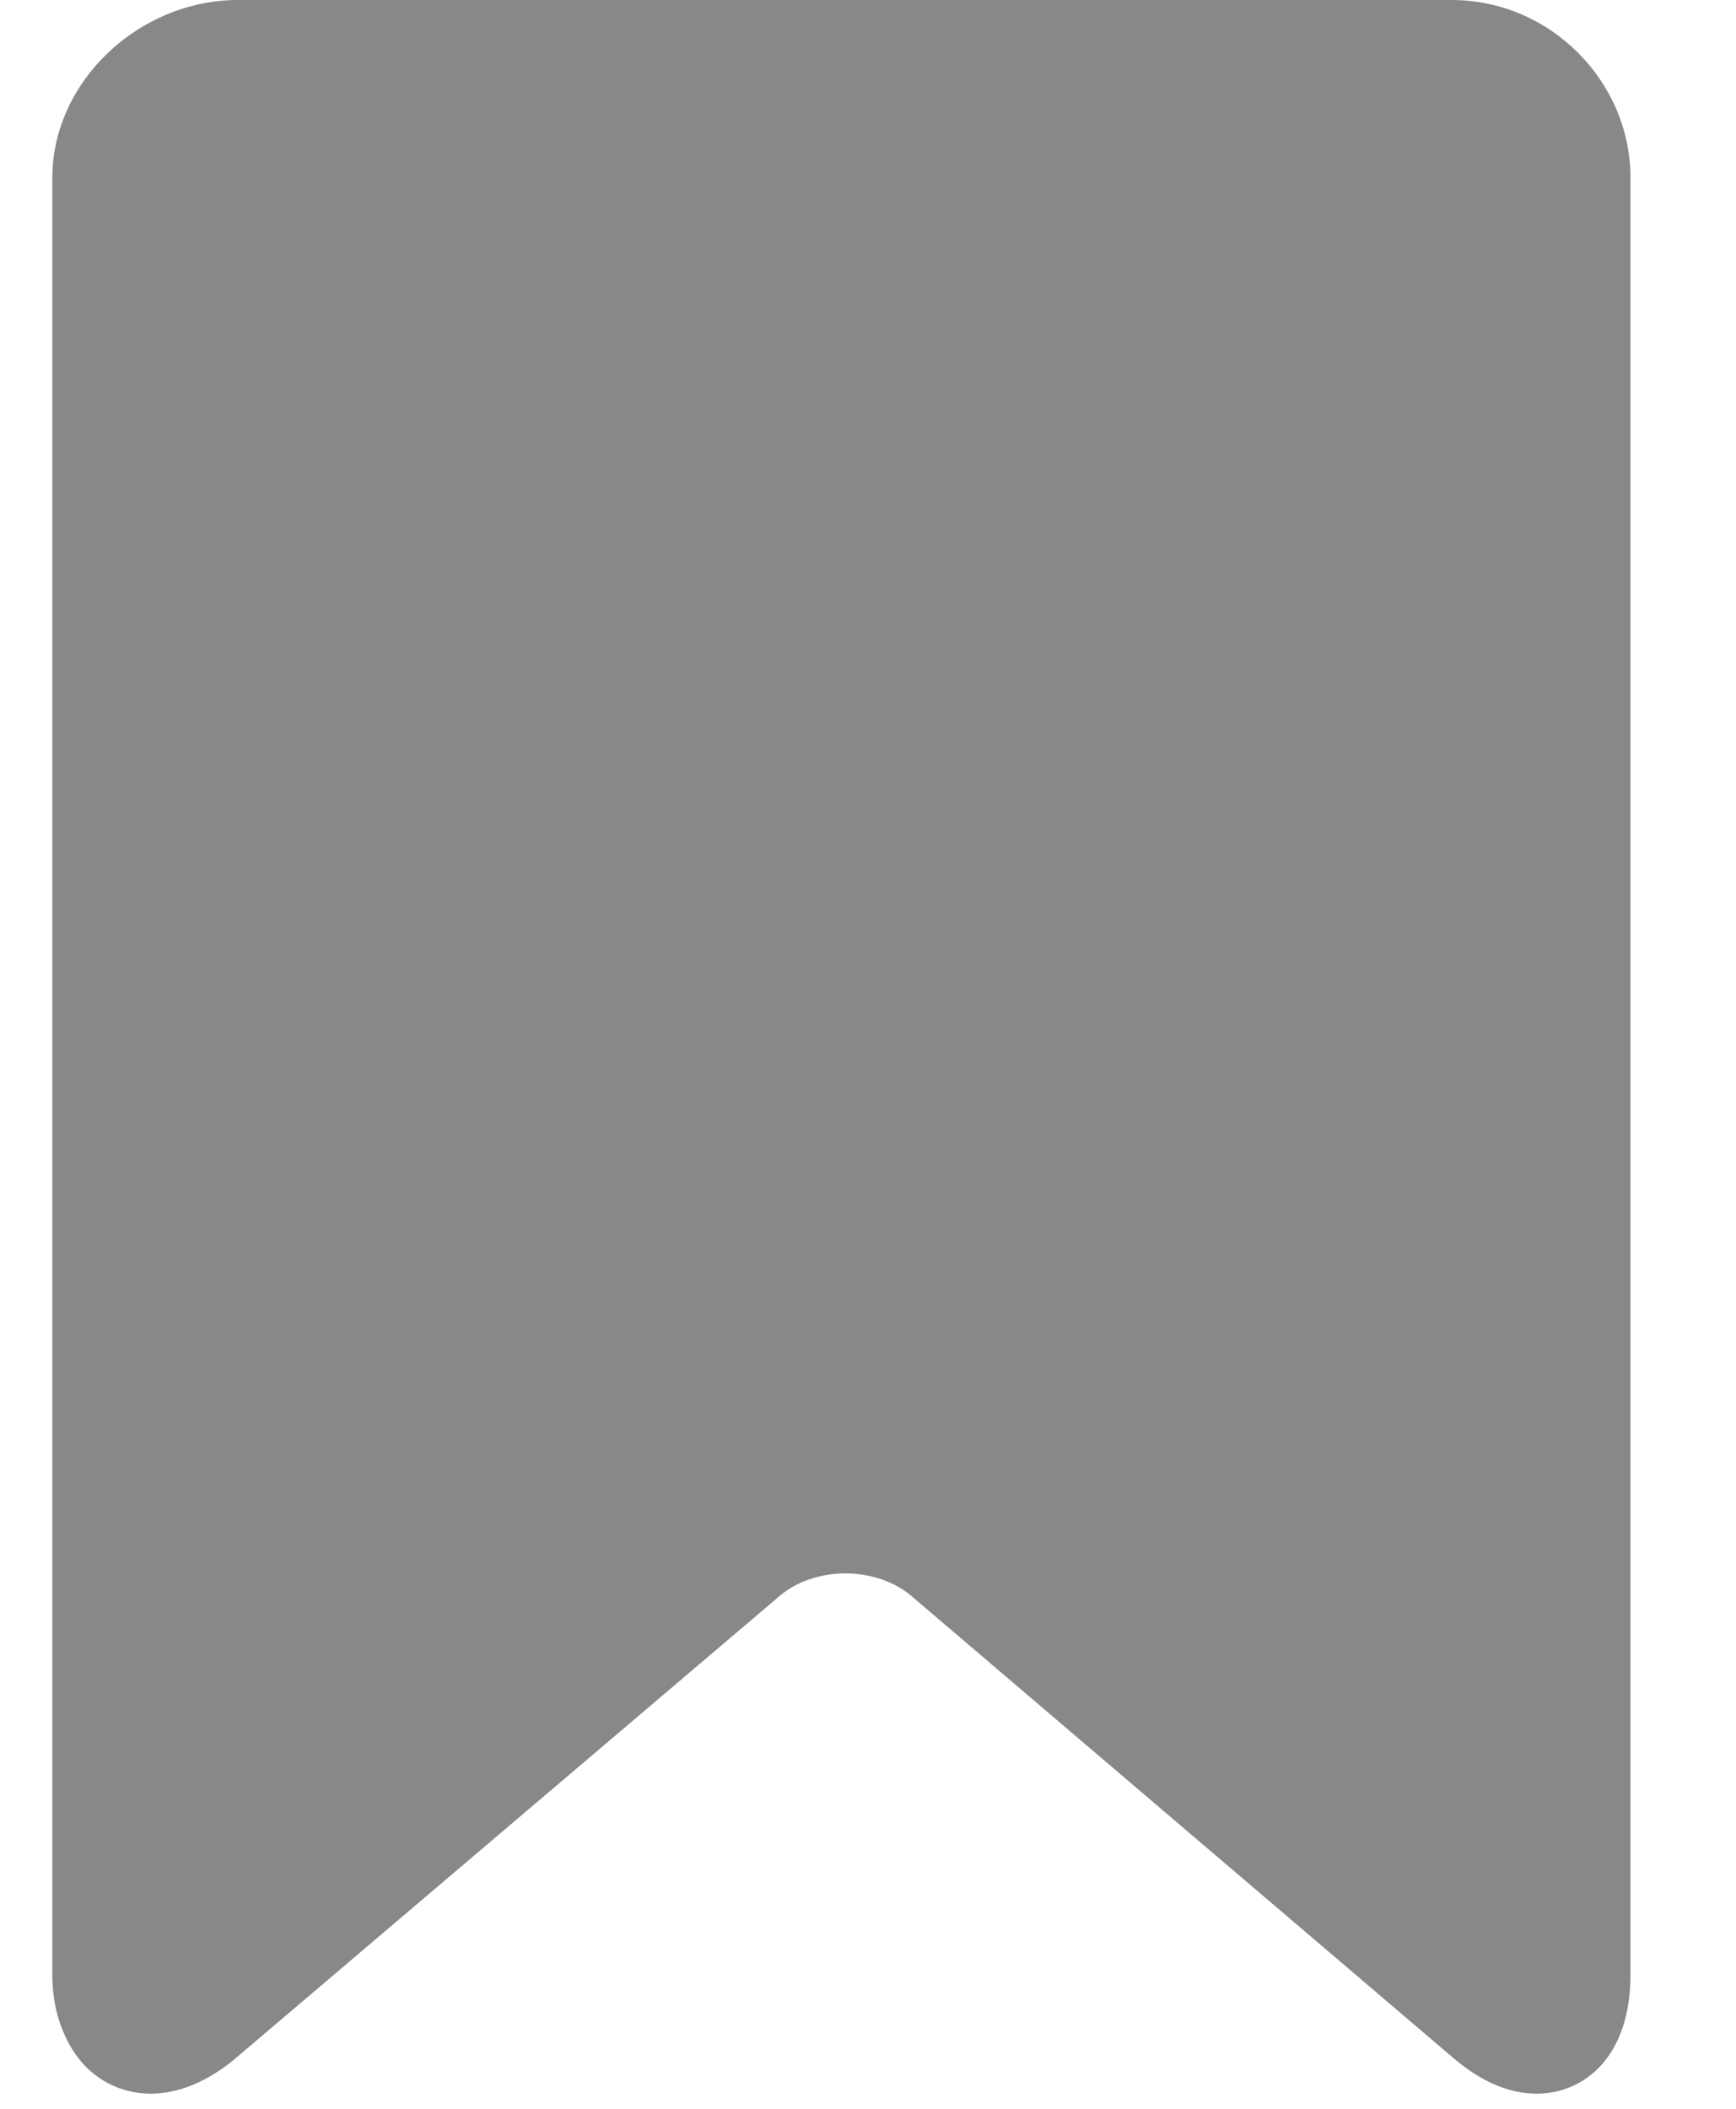 <svg width="14" height="17" viewBox="0 0 14 17" fill="none" xmlns="http://www.w3.org/2000/svg">
<path d="M11.705 0H1.919C1.122 0 0.422 0.656 0.422 1.433V15.919C0.422 16.179 0.494 16.396 0.611 16.563C0.75 16.763 0.974 16.878 1.215 16.878C1.443 16.878 1.685 16.777 1.909 16.585L6.287 12.866C6.422 12.75 6.616 12.684 6.818 12.684C7.02 12.684 7.214 12.75 7.35 12.866L11.714 16.585C11.938 16.777 12.164 16.878 12.391 16.878C12.775 16.878 13.149 16.582 13.149 15.919V1.433C13.149 0.656 12.502 0 11.705 0Z" fill="#888888"/>
</svg>
